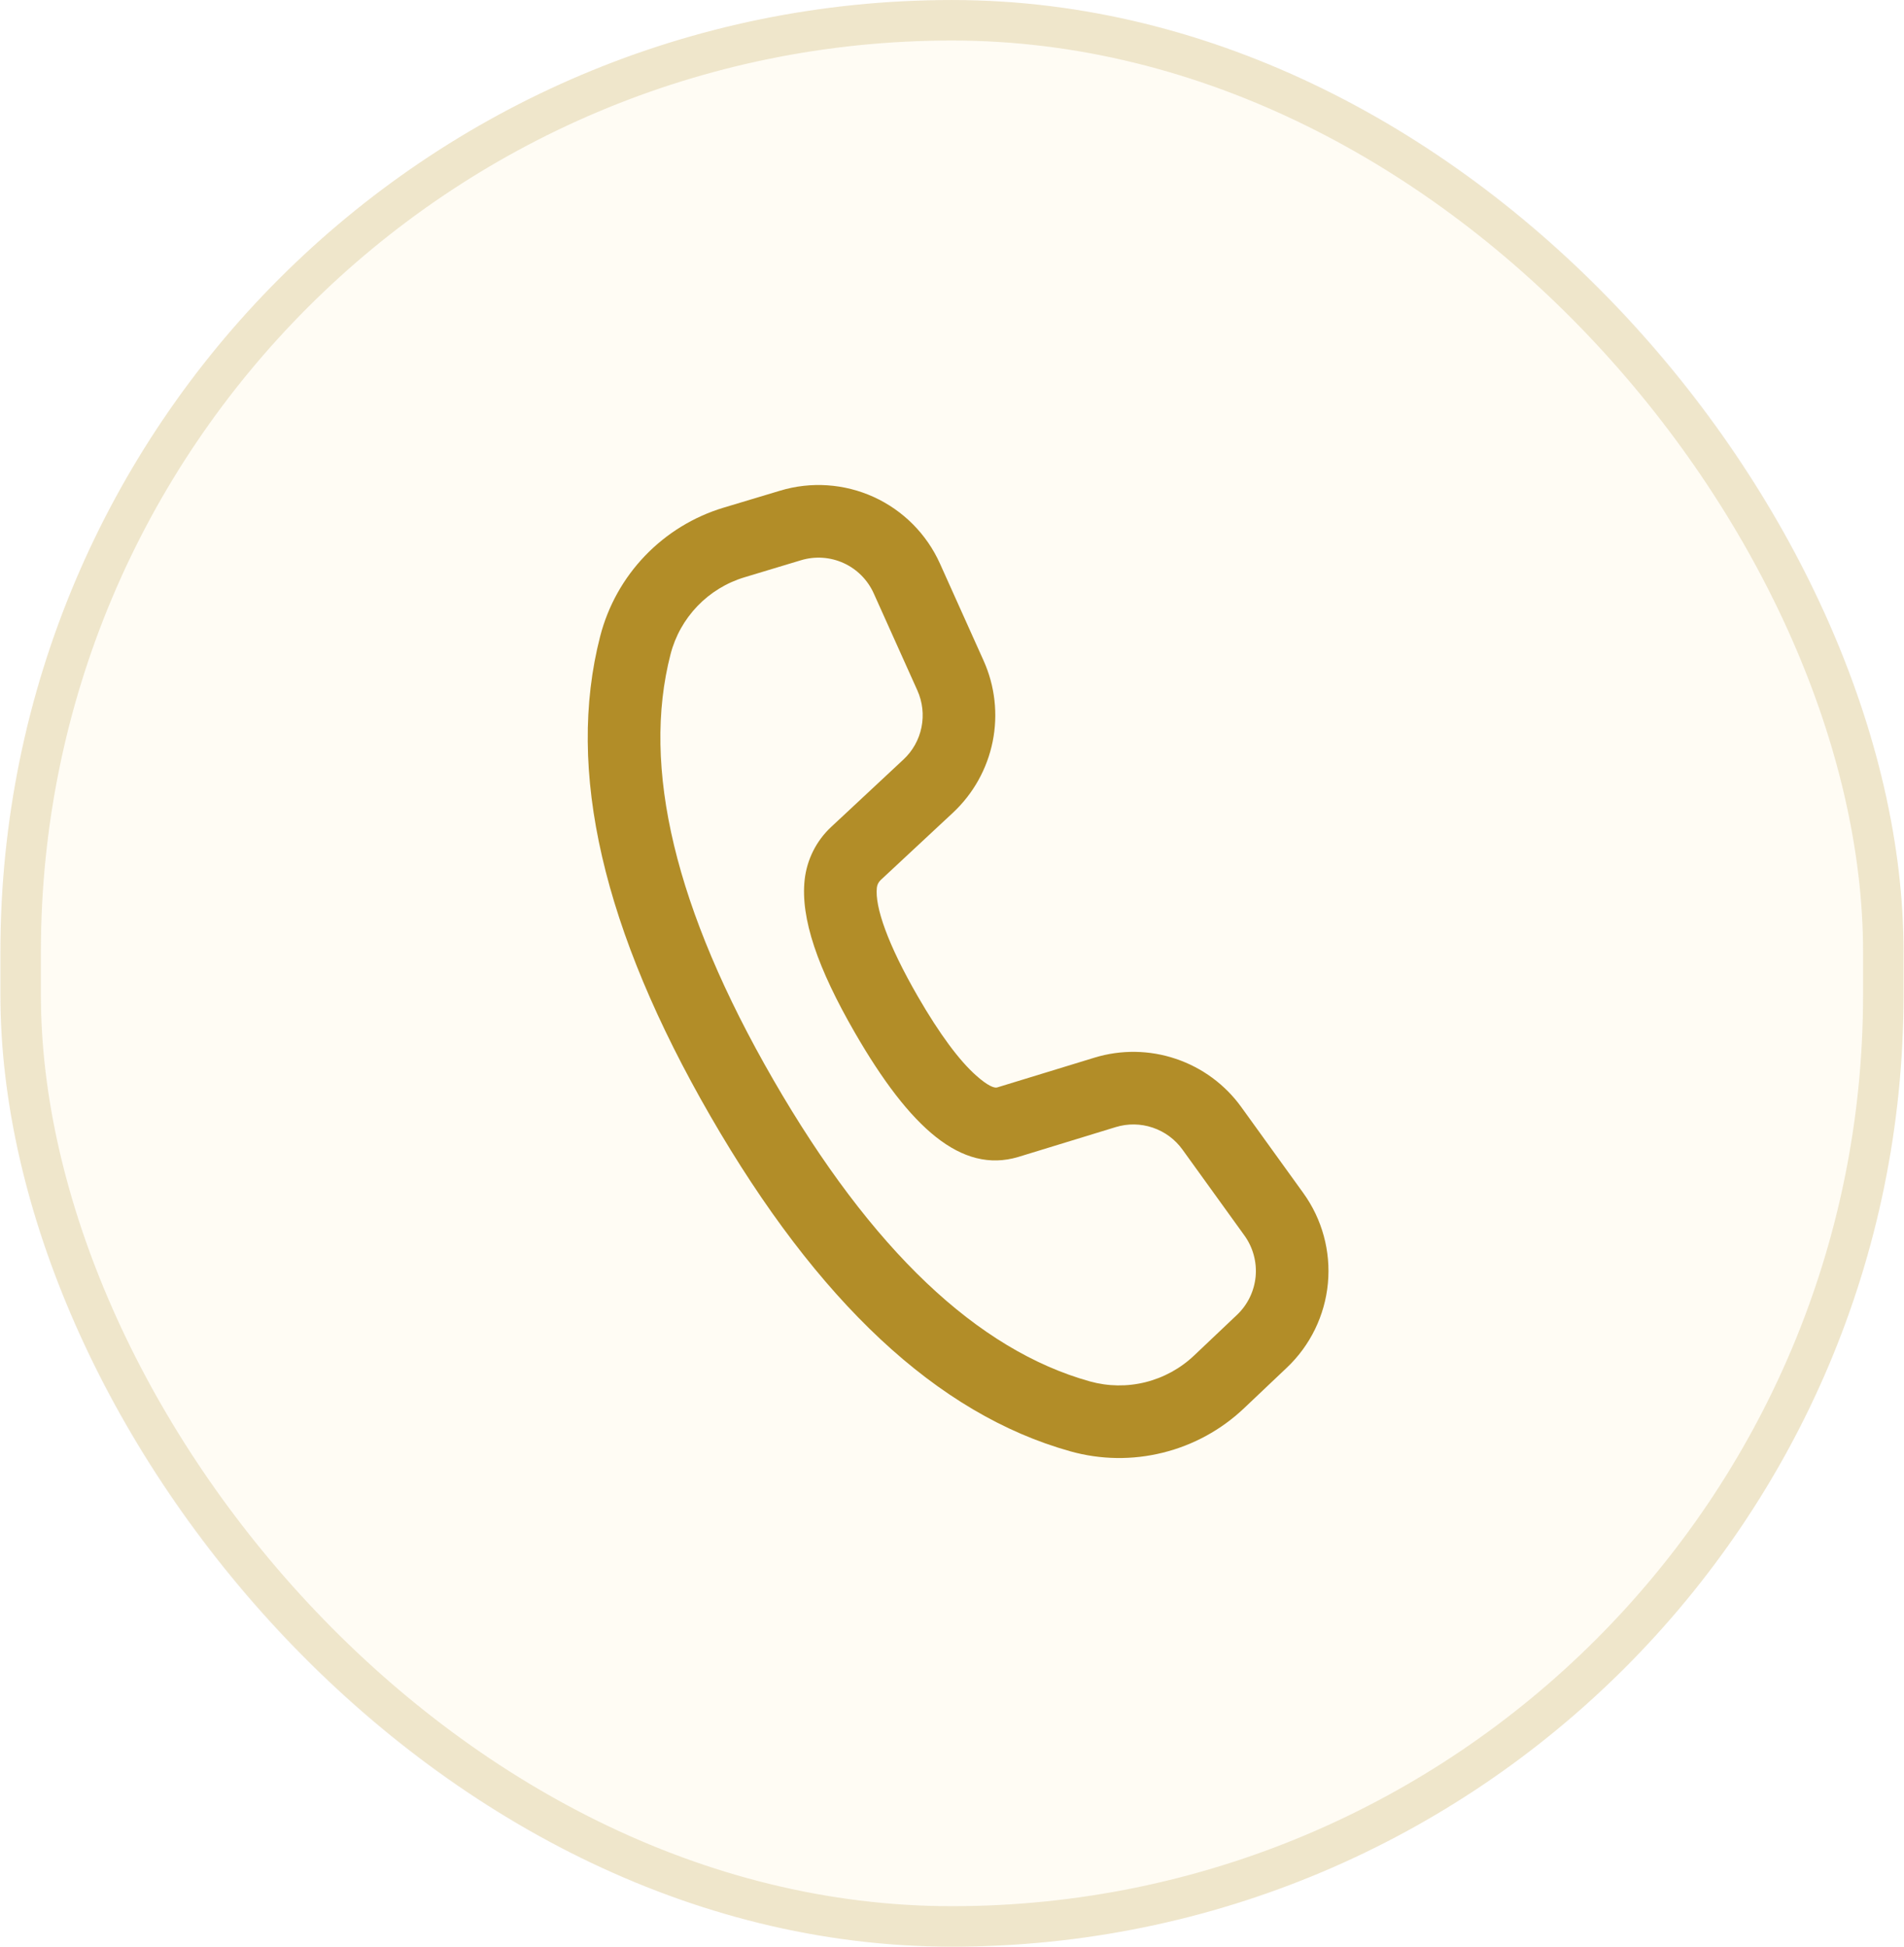 <svg width="45" height="46" viewBox="0 0 45 46" fill="none" xmlns="http://www.w3.org/2000/svg">
    <rect x="0.01" width="44.98" height="46" rx="22.49" fill="#FAE08C" fill-opacity="0.1"/>
    <rect x="0.488" y="0.479" width="44.023" height="45.043" rx="22.012" stroke="#B28D28" stroke-opacity="0.2" stroke-width="0.957"/>
    <path d="M17.102 11.996L18.437 11.595C19.168 11.374 19.955 11.428 20.65 11.744C21.345 12.061 21.901 12.62 22.215 13.317L23.247 15.612C23.516 16.211 23.591 16.88 23.461 17.524C23.331 18.168 23.003 18.756 22.523 19.204L20.813 20.797C20.763 20.844 20.732 20.907 20.724 20.975C20.674 21.429 20.981 22.314 21.691 23.544C22.207 24.437 22.675 25.065 23.072 25.416C23.349 25.663 23.501 25.715 23.566 25.697L25.866 24.993C26.494 24.801 27.166 24.81 27.789 25.02C28.411 25.229 28.953 25.628 29.337 26.16L30.803 28.192C31.249 28.81 31.455 29.569 31.384 30.327C31.312 31.086 30.968 31.793 30.415 32.317L29.401 33.278C28.863 33.788 28.203 34.149 27.483 34.327C26.764 34.506 26.011 34.495 25.297 34.295C22.146 33.415 19.321 30.756 16.79 26.373C14.256 21.984 13.367 18.204 14.186 15.031C14.371 14.317 14.736 13.663 15.246 13.132C15.757 12.6 16.396 12.209 17.102 11.996ZM17.597 13.641C17.174 13.768 16.79 14.003 16.484 14.321C16.178 14.64 15.958 15.032 15.848 15.46C15.159 18.128 15.947 21.479 18.277 25.515C20.603 29.545 23.107 31.902 25.759 32.643C26.188 32.762 26.639 32.769 27.07 32.662C27.502 32.554 27.898 32.338 28.221 32.032L29.235 31.071C29.487 30.833 29.643 30.511 29.676 30.166C29.708 29.822 29.614 29.477 29.412 29.196L27.947 27.165C27.772 26.922 27.526 26.741 27.243 26.646C26.96 26.55 26.654 26.546 26.368 26.634L24.063 27.34C22.724 27.738 21.509 26.661 20.204 24.402C19.326 22.88 18.916 21.701 19.018 20.785C19.072 20.309 19.293 19.869 19.643 19.542L21.352 17.948C21.571 17.745 21.72 17.478 21.779 17.185C21.838 16.892 21.804 16.588 21.682 16.316L20.65 14.021C20.507 13.704 20.255 13.45 19.939 13.306C19.623 13.162 19.266 13.138 18.933 13.238L17.597 13.641Z" fill="#B28D28"/>
</svg>
